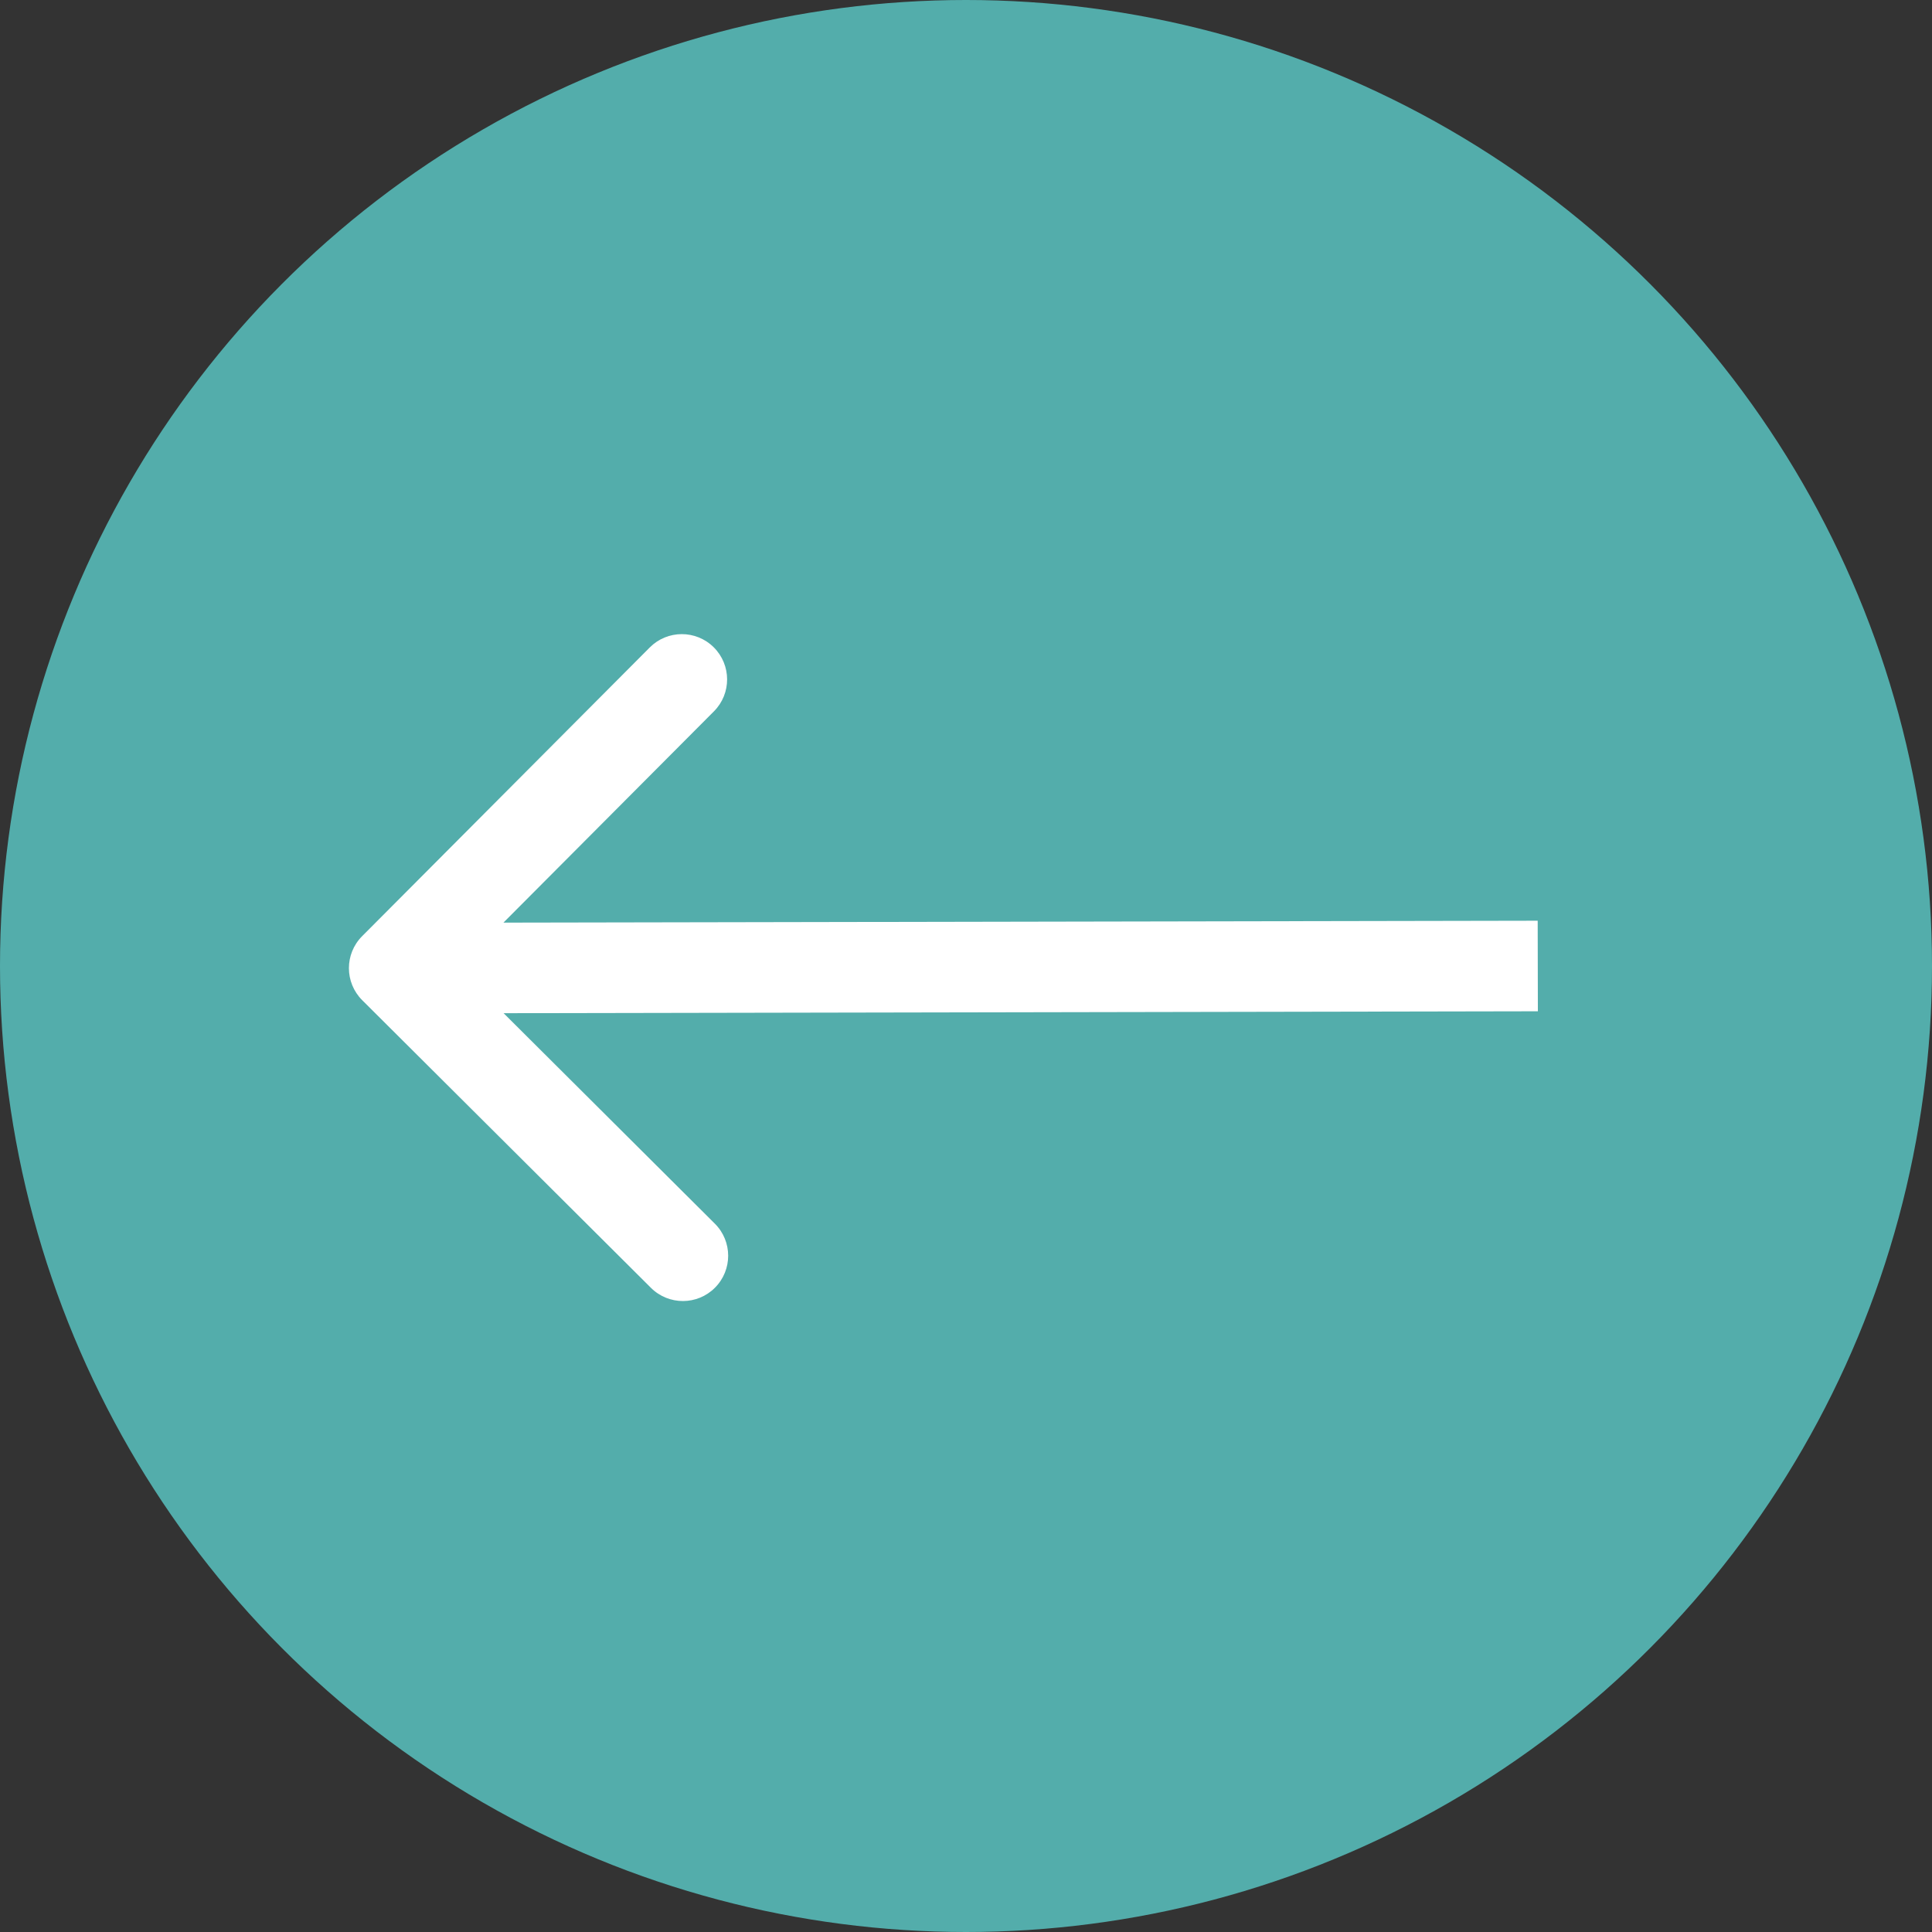 <svg width="64" height="64" viewBox="0 0 64 64" fill="none" xmlns="http://www.w3.org/2000/svg">
<rect x="0" y="0" width="64" height="64" fill="#333333" stroke="none"/>
<circle cx="32" cy="32" r="32" fill="#53ADAB"/>
<path d="M11.996 31.012C11.411 31.599 11.413 32.548 11.999 33.133L21.563 42.661C22.15 43.246 23.1 43.244 23.684 42.657C24.269 42.07 24.267 41.121 23.681 40.536L15.18 32.066L23.649 23.565C24.234 22.979 24.232 22.029 23.645 21.444C23.058 20.859 22.108 20.861 21.524 21.448L11.996 31.012ZM50.938 30.5L13.055 30.57L13.061 33.57L50.944 33.5L50.938 30.5Z" fill="white"/>
</svg>
